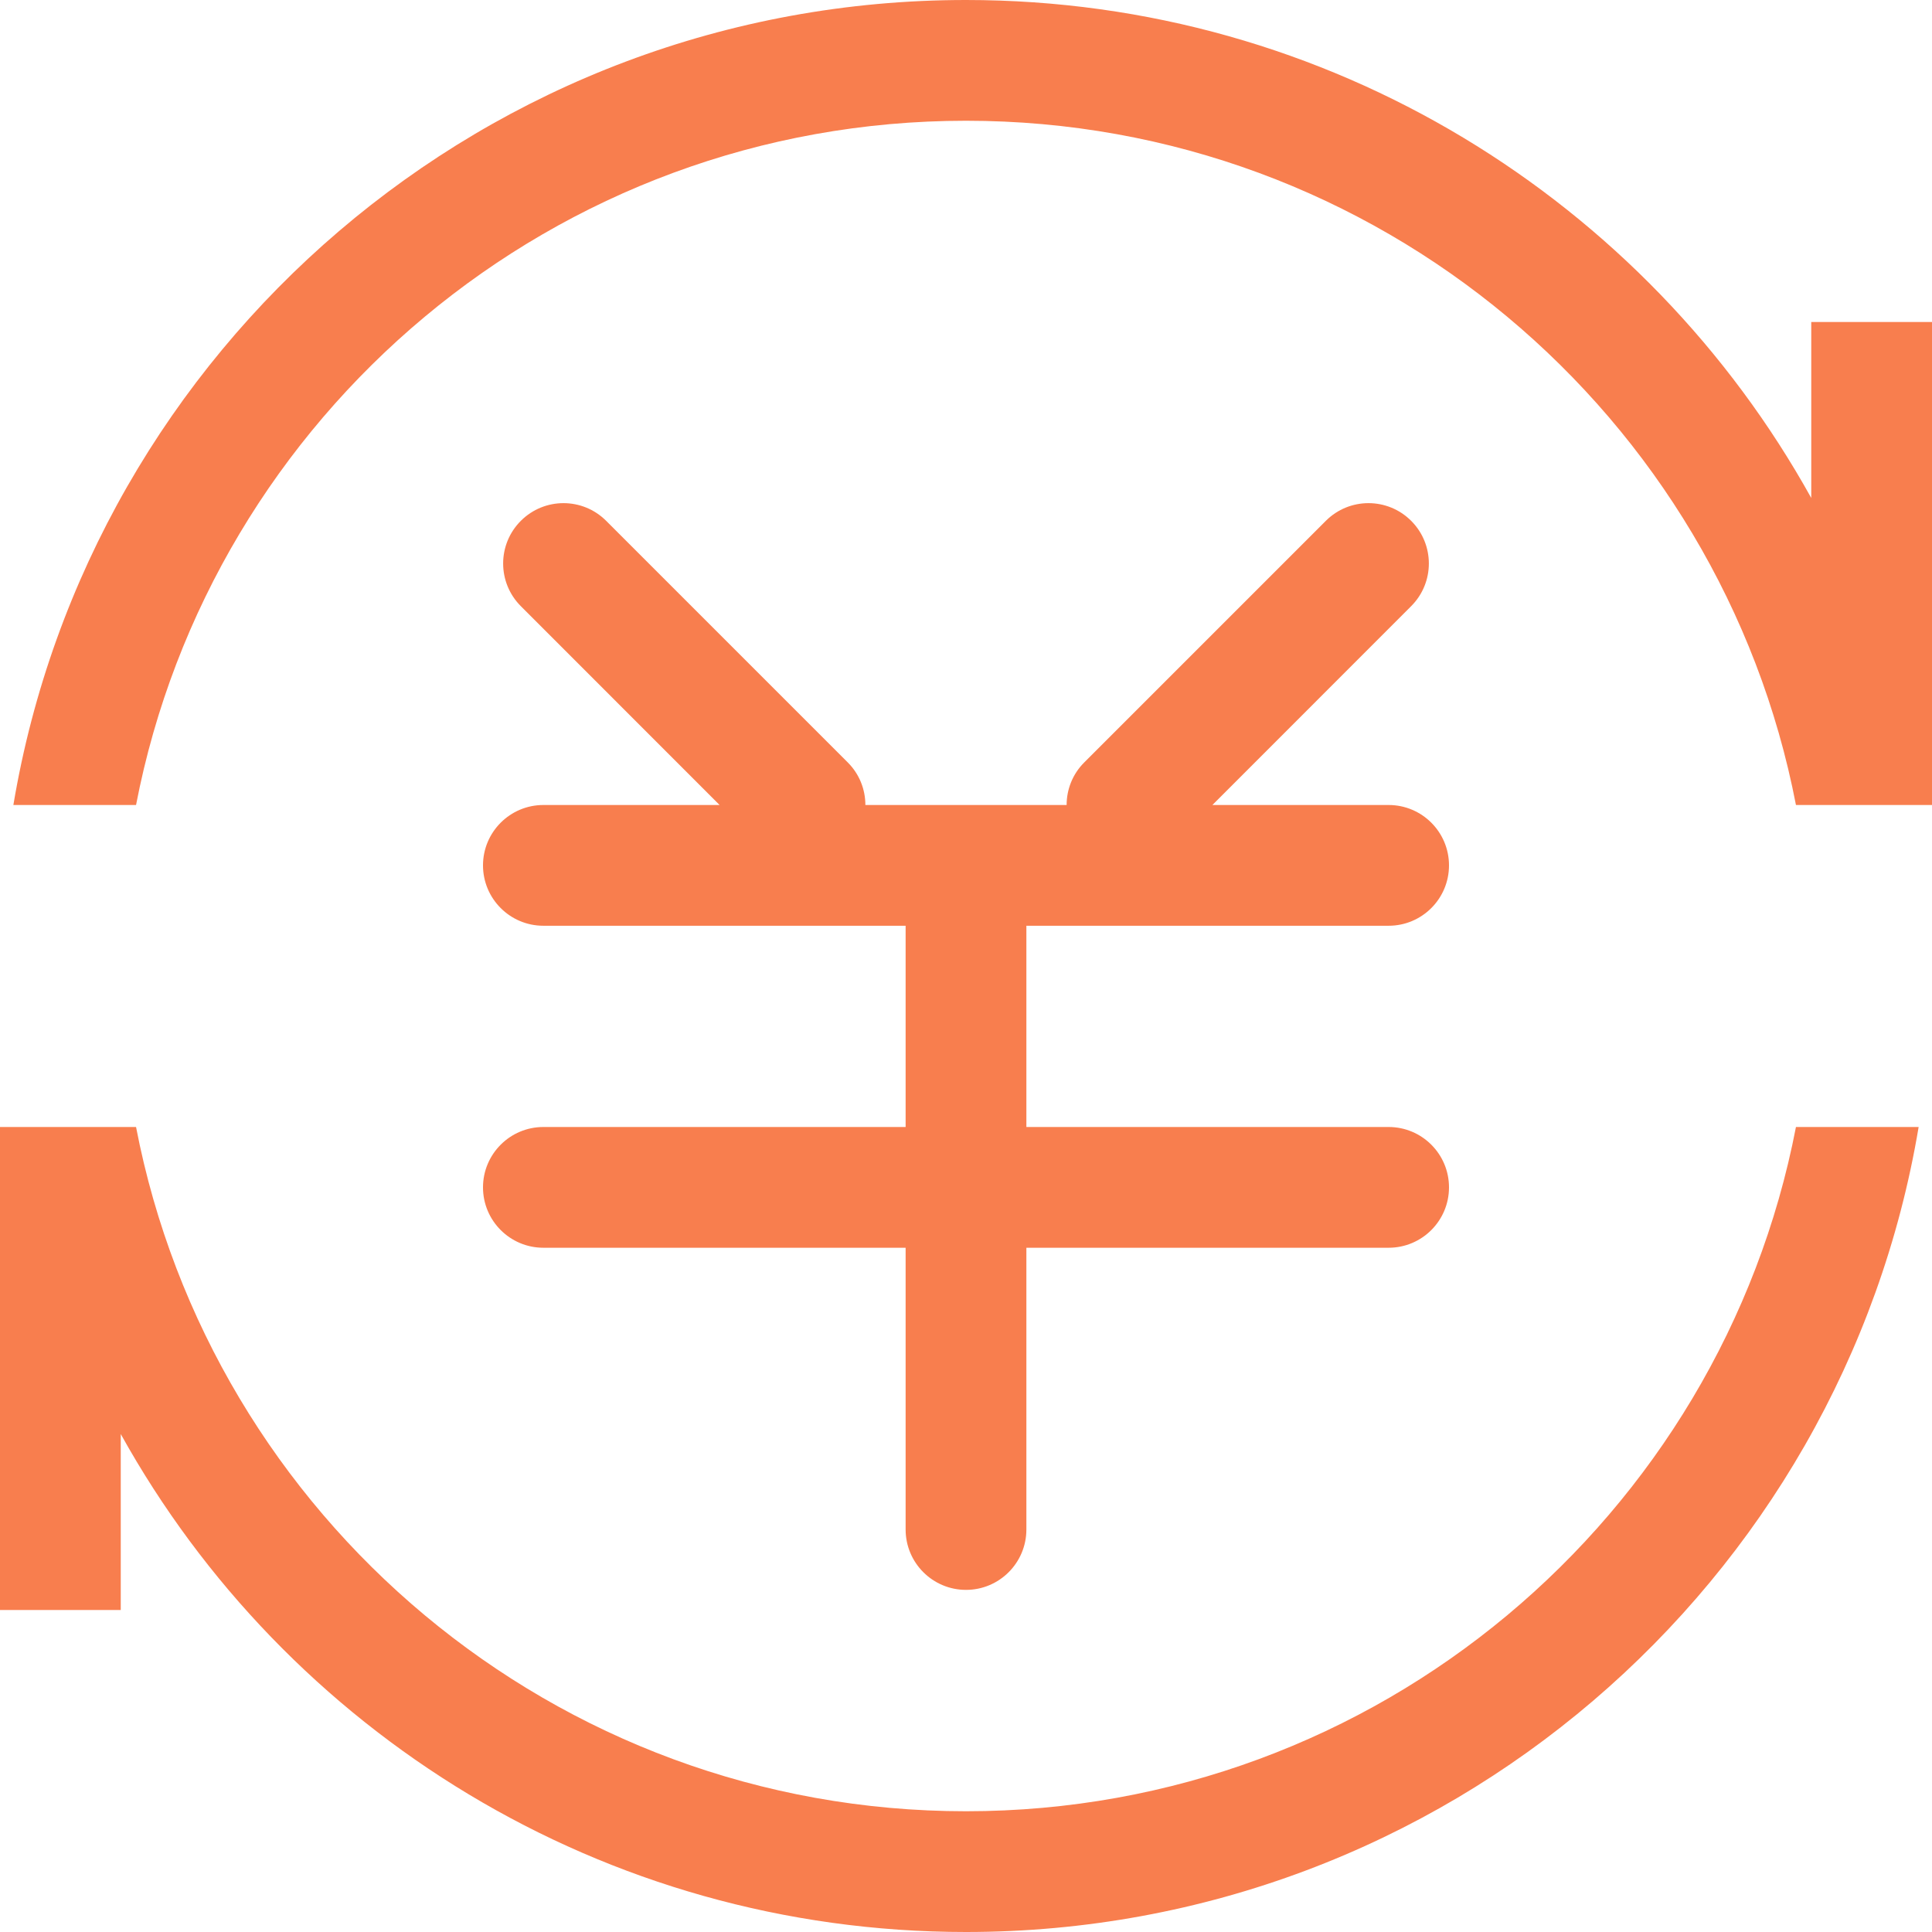<?xml version="1.0" encoding="UTF-8"?>
<svg width="24px" height="24px" viewBox="0 0 24 24" version="1.1" xmlns="http://www.w3.org/2000/svg" xmlns:xlink="http://www.w3.org/1999/xlink">
    <!-- Generator: Sketch 49 (51002) - http://www.bohemiancoding.com/sketch -->
    <title>Combined Shape@1x</title>
    <desc>Created with Sketch.</desc>
    <defs></defs>
    <g id="Page-1" stroke="none" stroke-width="1" fill="none" fill-rule="evenodd">
        <g id="新版微信会员卡" transform="translate(-15, -256)" fill="#F87E4E">
            <path d="M27.75,267.5 L27.75,270 L32.25,270 C32.664,270 33,270.336 33,270.75 C33,271.164 32.664,271.5 32.25,271.5 L27.75,271.5 L27.75,275 C27.75,275.414 27.414,275.75 27,275.75 C26.586,275.75 26.25,275.414 26.25,275 L26.25,271.5 L21.75,271.5 C21.336,271.5 21,271.164 21,270.75 C21,270.336 21.336,270 21.75,270 L26.25,270 L26.25,267.5 L21.75,267.5 C21.336,267.5 21,267.164 21,266.75 C21,266.336 21.336,266 21.75,266 L23.939,266 L21.47,263.53 C21.177,263.237 21.177,262.763 21.47,262.47 C21.763,262.177 22.237,262.177 22.53,262.47 L25.53,265.47 C25.677,265.616 25.75,265.808 25.75,266 L28.25,266 C28.25,265.808 28.323,265.616 28.47,265.47 L31.47,262.47 C31.763,262.177 32.237,262.177 32.53,262.47 C32.823,262.763 32.823,263.237 32.53,263.53 L30.061,266 L32.25,266 C32.664,266 33,266.336 33,266.75 C33,267.164 32.664,267.5 32.25,267.5 L27.75,267.5 Z M37.5,266 L37.31,266 C36.376,261.158 32.115,257.5 27,257.5 C21.885,257.5 17.624,261.158 16.69,266 L15.166,266 C16.118,260.325 21.054,256 27,256 C31.518,256 35.453,258.497 37.5,262.186 L37.5,260 L39,260 L39,266 L37.5,266 Z M16.5,270 L16.69,270 C17.624,274.842 21.885,278.5 27,278.5 C32.115,278.5 36.376,274.842 37.31,270 L38.834,270 C37.882,275.675 32.946,280 27,280 C22.482,280 18.547,277.503 16.5,273.814 L16.5,276 L15,276 L15,270 L16.5,270 Z" id="Combined-Shape"></path>
        </g>
    </g>
</svg>